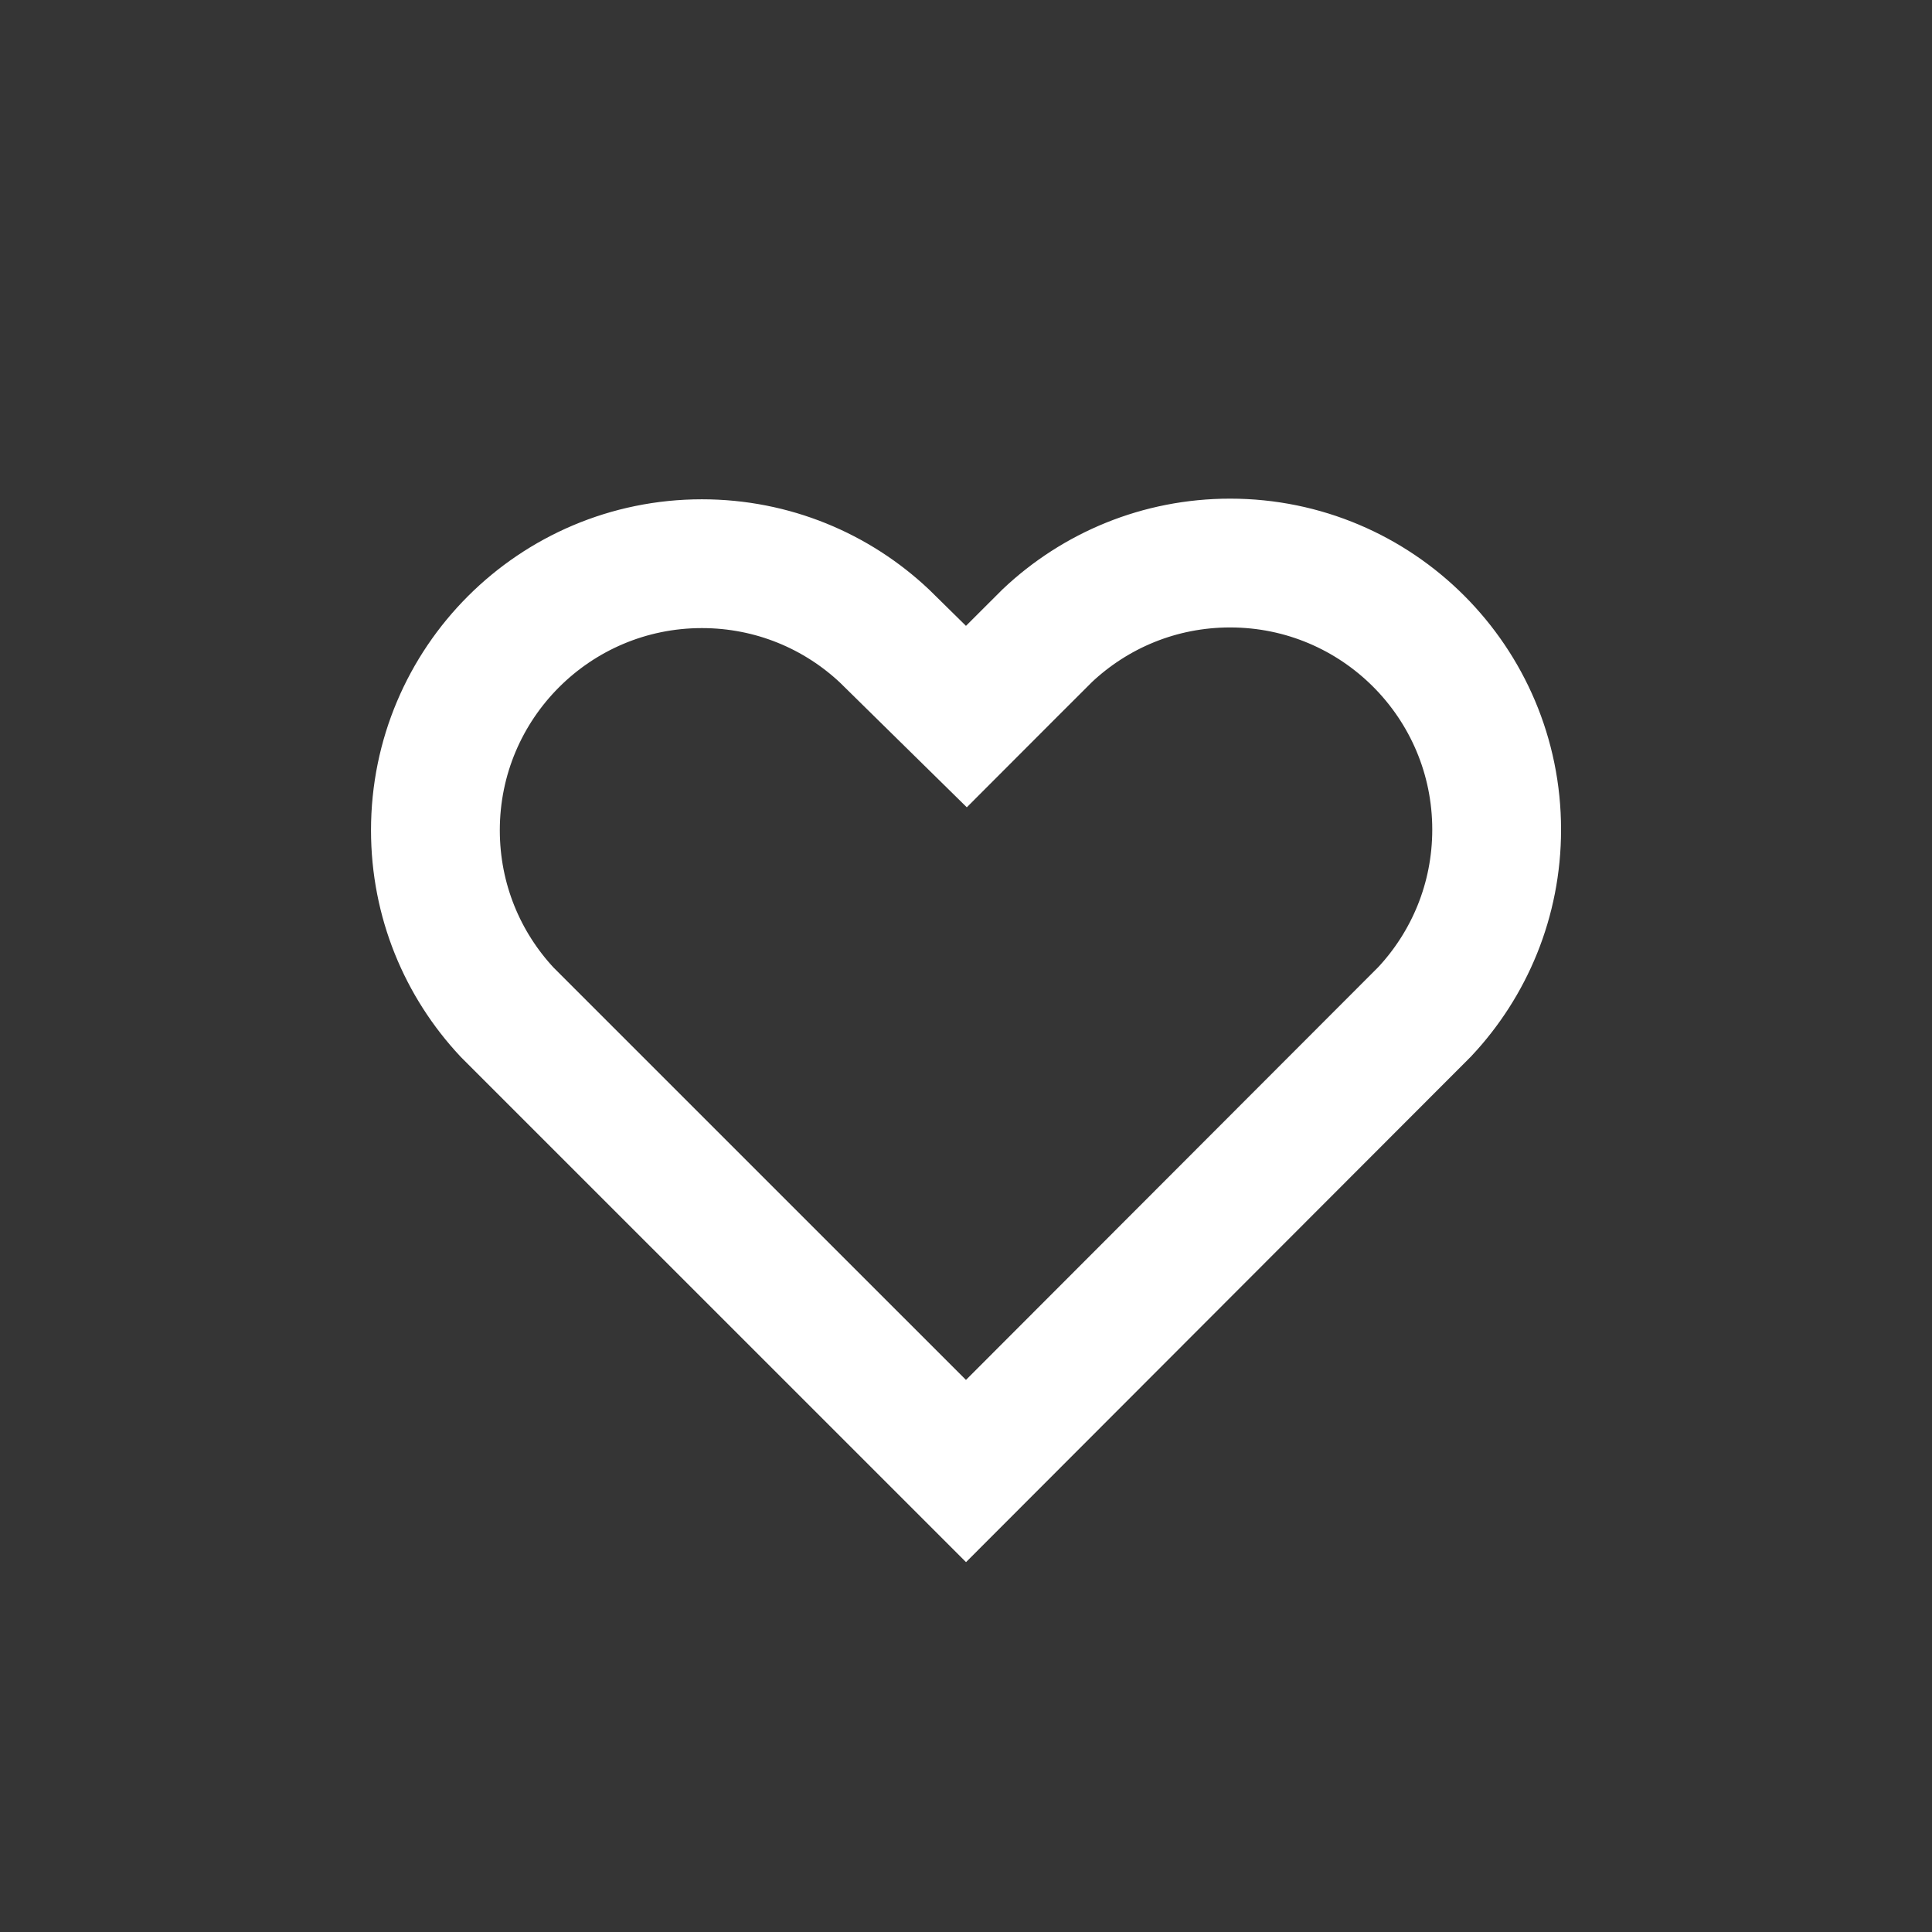 <svg width="30" height="30" viewBox="0 0 30 30" fill="none" xmlns="http://www.w3.org/2000/svg">
<rect x="0" y="0" width="30" height="30" fill="#333333" stroke="none"/>
<rect width="30" height="30" fill="#D8D8D8" fill-opacity="0.01"/>
<path d="M15 22.842L7.876 15.719C7.183 14.978 6.761 13.986 6.761 12.892C6.761 10.606 8.613 8.753 10.899 8.753C11.999 8.753 12.997 9.181 13.736 9.878L14.299 10.432L15.006 11.127L15.707 10.425L16.265 9.868C17.006 9.17 18.003 8.743 19.101 8.743C21.387 8.743 23.24 10.596 23.24 12.882C23.24 13.979 22.814 14.973 22.121 15.712L15 22.842Z" stroke="white" stroke-width="2"/>
</svg>
